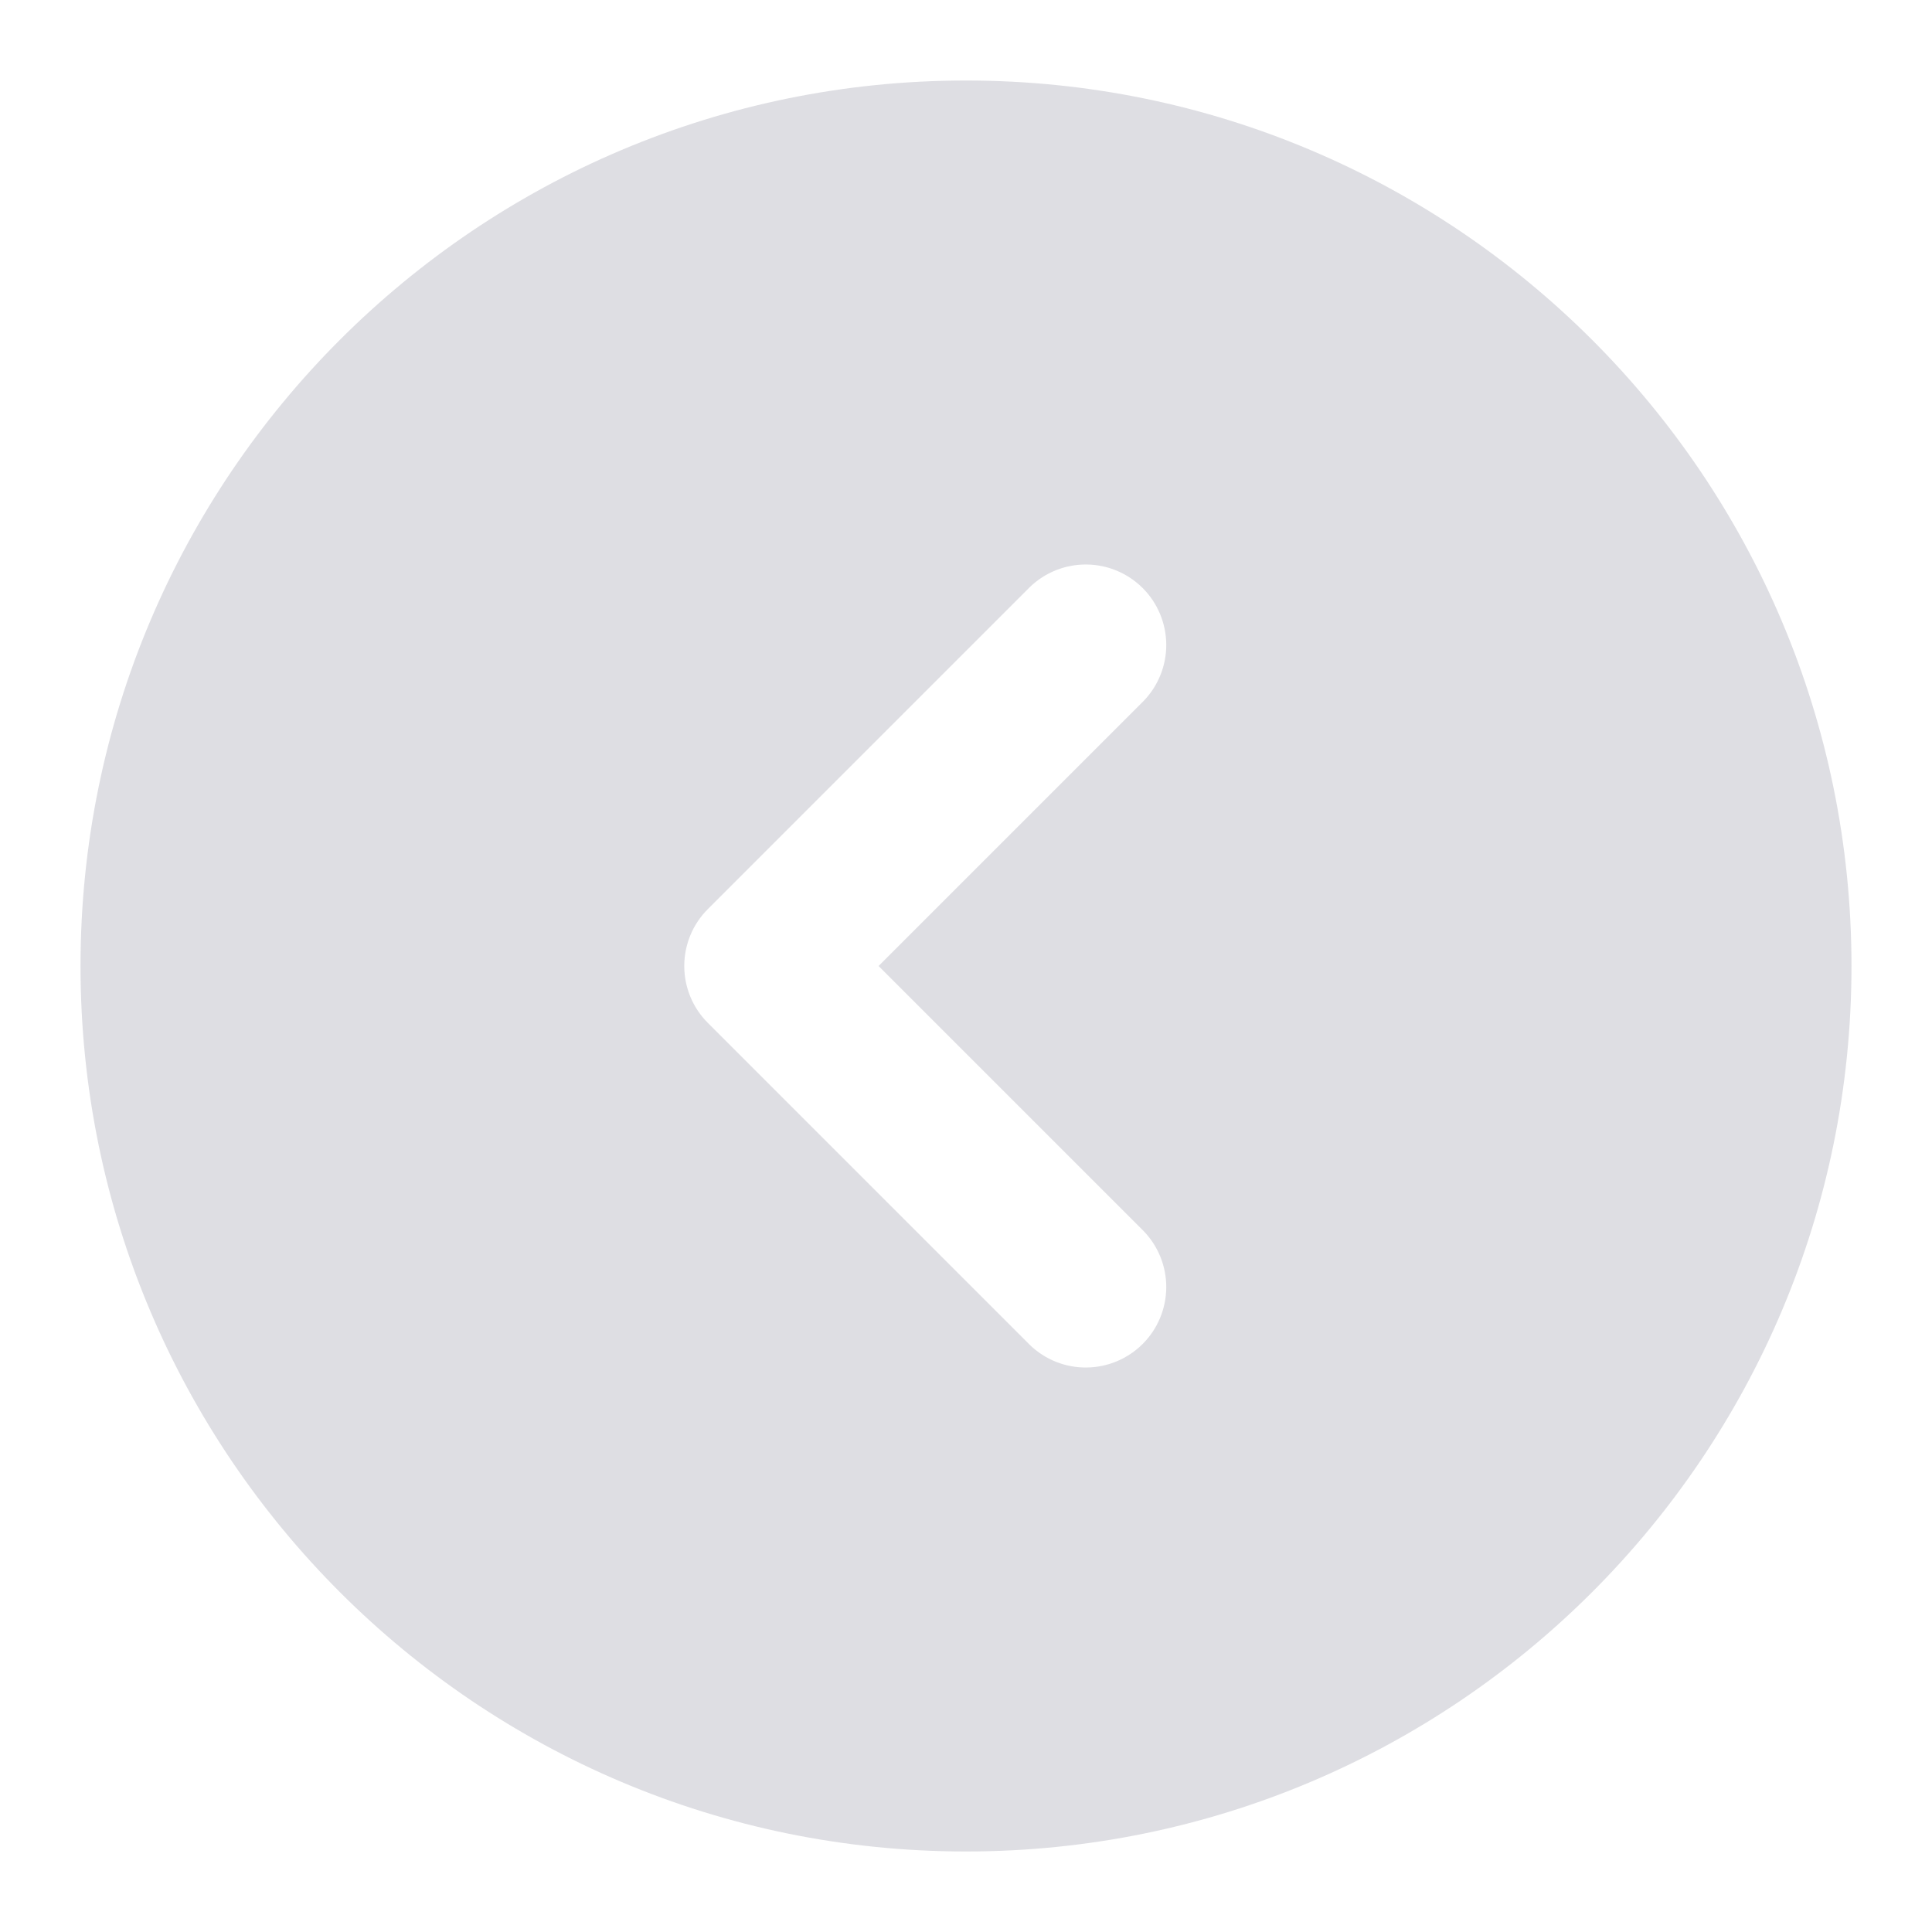 <svg width="40" height="40" viewBox="0 0 40 40" fill="none" xmlns="http://www.w3.org/2000/svg">
<path fill-rule="evenodd" clip-rule="evenodd" d="M20 1.667C30.125 1.667 38.333 9.875 38.333 20C38.333 30.125 30.125 38.333 20 38.333C9.875 38.333 1.667 30.125 1.667 20C1.667 9.875 9.875 1.667 20 1.667ZM23.678 14.512C23.982 14.197 24.15 13.776 24.146 13.339C24.142 12.902 23.967 12.484 23.658 12.175C23.349 11.866 22.931 11.691 22.494 11.687C22.057 11.684 21.636 11.851 21.322 12.155L14.655 18.822C14.342 19.134 14.167 19.558 14.167 20C14.167 20.442 14.342 20.866 14.655 21.178L21.322 27.845C21.636 28.149 22.057 28.317 22.494 28.313C22.931 28.309 23.349 28.134 23.658 27.825C23.967 27.516 24.142 27.098 24.146 26.661C24.15 26.224 23.982 25.803 23.678 25.488L18.19 20L23.678 14.512Z" fill="#DEDEE3"/>
</svg>
